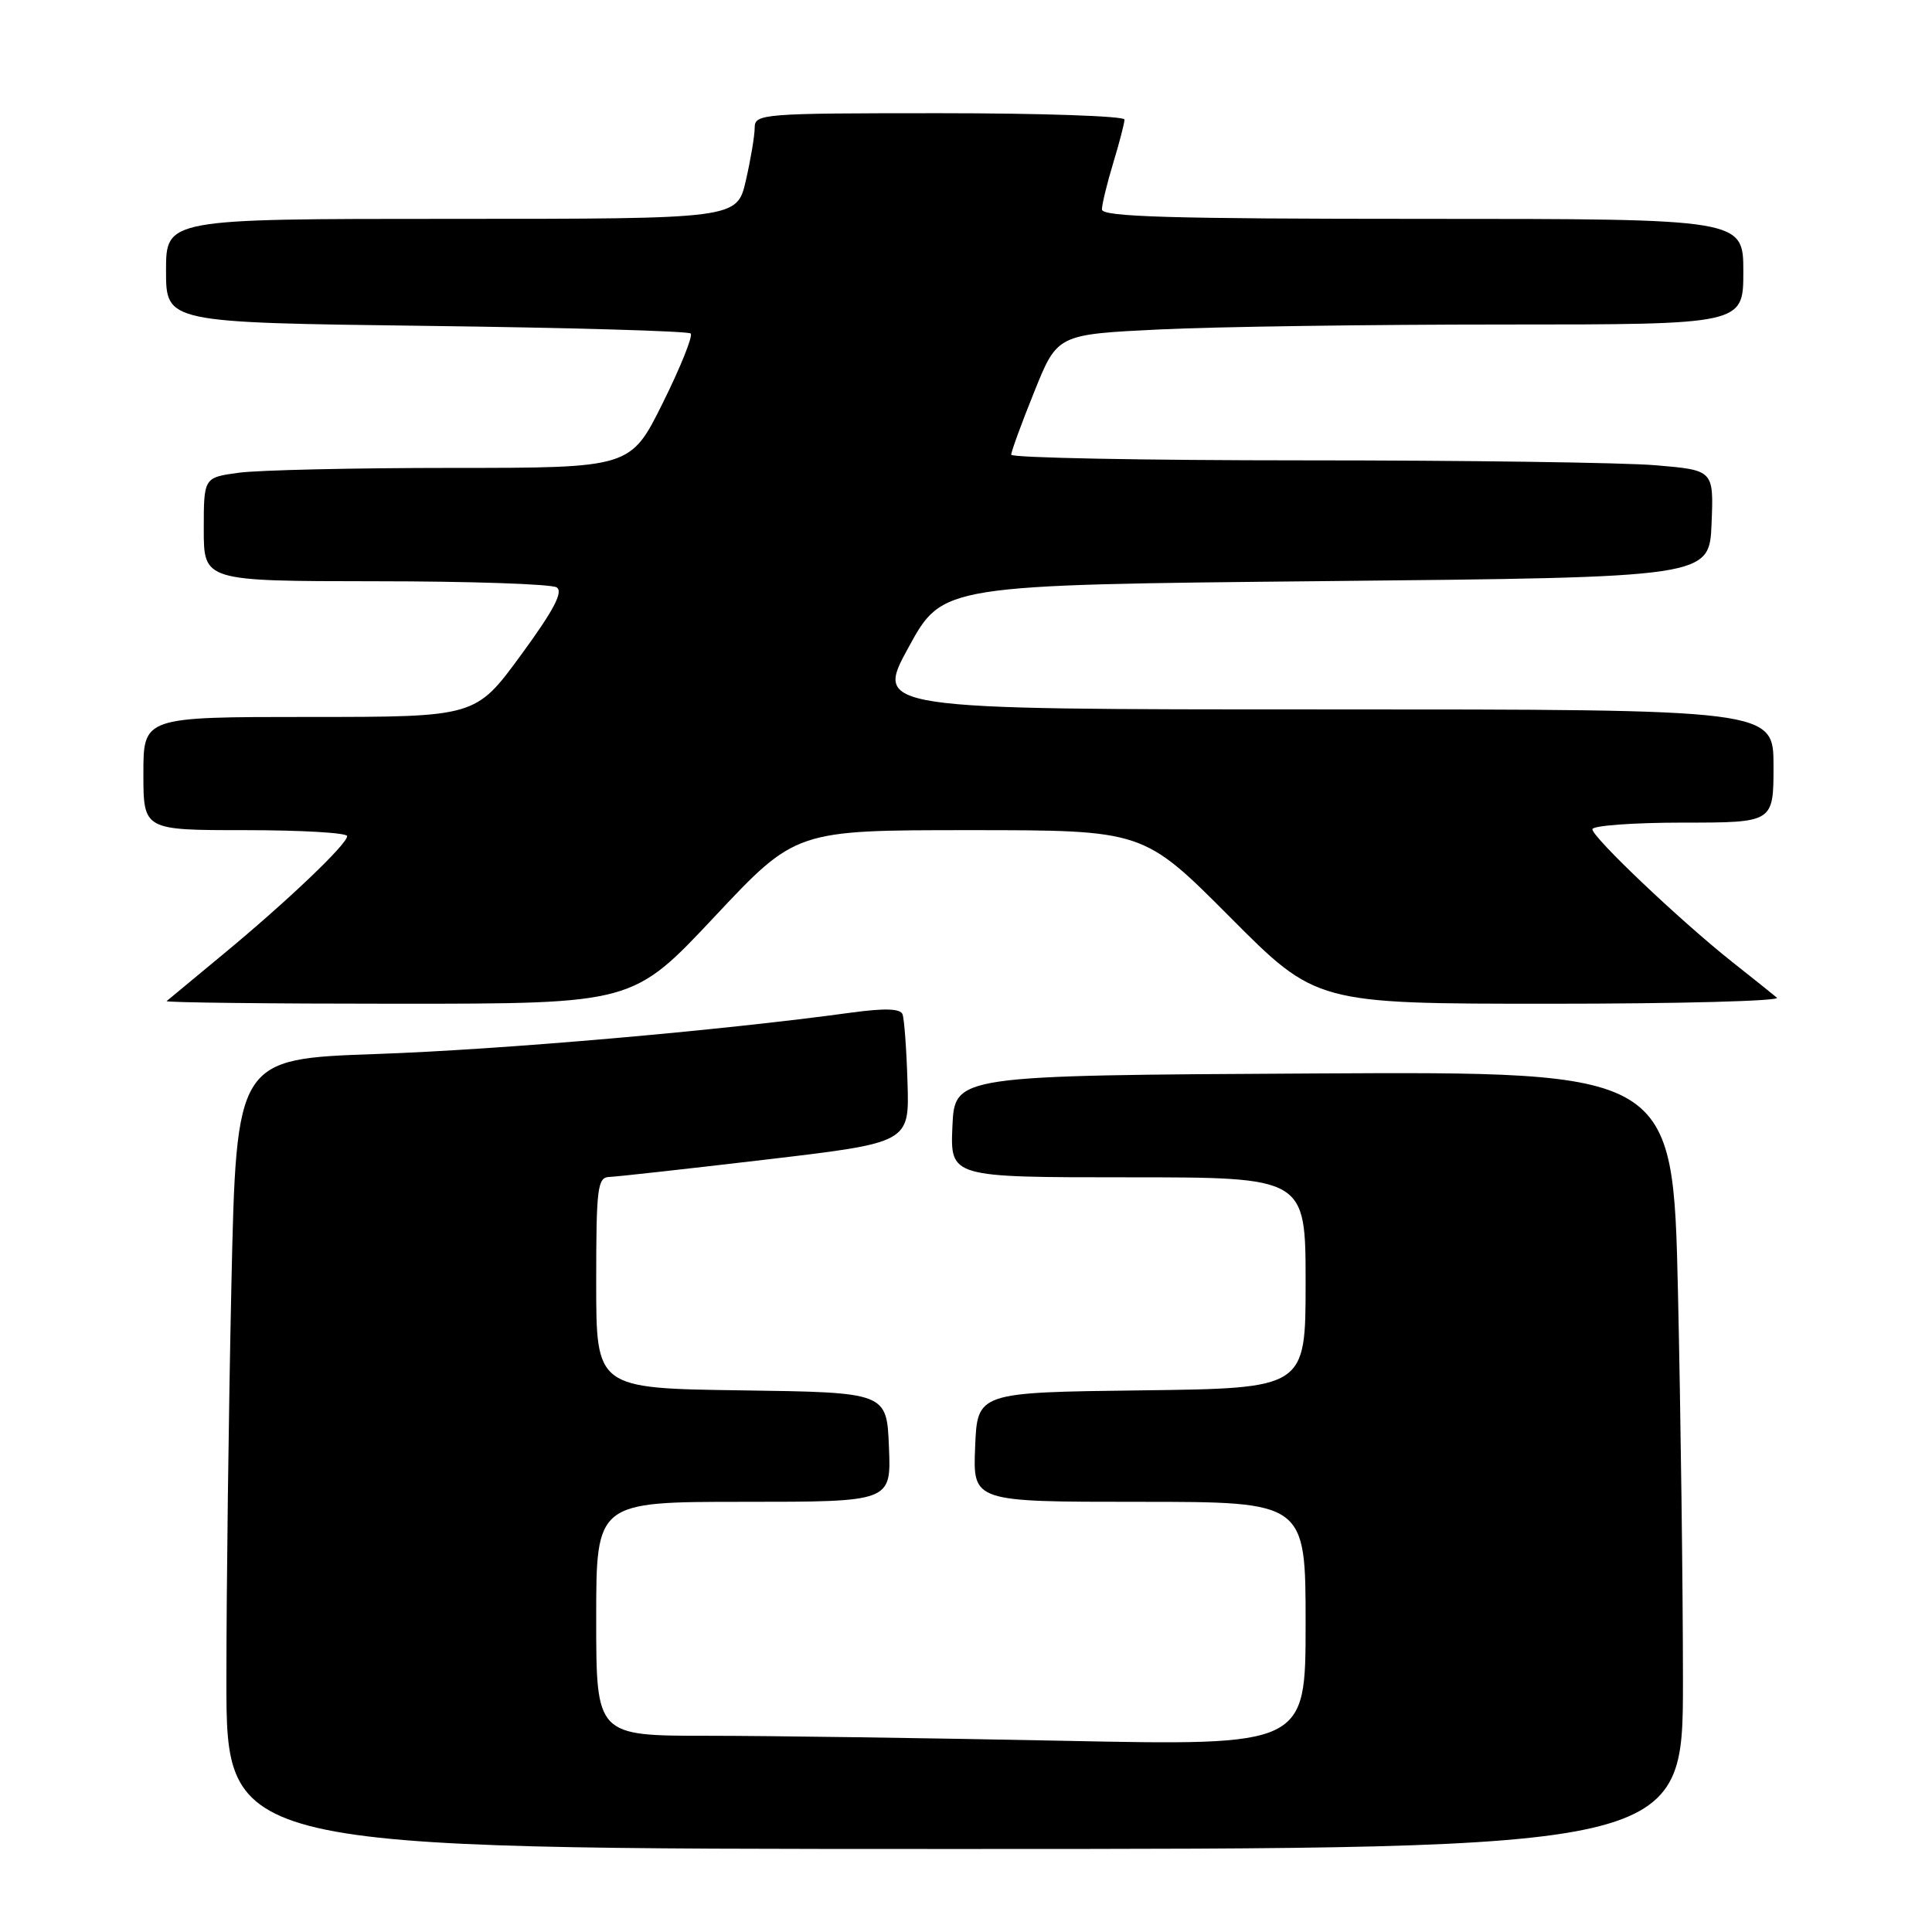 <?xml version="1.0" encoding="UTF-8" standalone="no"?>
<!DOCTYPE svg PUBLIC "-//W3C//DTD SVG 1.1//EN" "http://www.w3.org/Graphics/SVG/1.1/DTD/svg11.dtd" >
<svg xmlns="http://www.w3.org/2000/svg" xmlns:xlink="http://www.w3.org/1999/xlink" version="1.1" viewBox="0 0 256 256">
 <g >
 <path fill="currentColor"
d=" M 223.00 222.75 C 223.00 210.51 222.70 187.33 222.34 171.24 C 221.68 141.98 221.68 141.98 174.09 142.24 C 126.50 142.50 126.50 142.50 126.20 149.25 C 125.91 156.00 125.91 156.00 149.45 156.00 C 173.00 156.00 173.00 156.00 173.00 169.98 C 173.00 183.96 173.00 183.96 151.25 184.23 C 129.50 184.50 129.50 184.50 129.21 191.75 C 128.91 199.00 128.91 199.00 150.96 199.00 C 173.00 199.00 173.00 199.00 173.00 215.16 C 173.00 231.32 173.00 231.32 140.75 230.66 C 123.01 230.30 101.86 230.00 93.75 230.00 C 79.00 230.00 79.00 230.00 79.00 214.50 C 79.00 199.00 79.00 199.00 98.54 199.00 C 118.09 199.00 118.09 199.00 117.79 191.75 C 117.50 184.50 117.50 184.50 98.25 184.23 C 79.00 183.96 79.00 183.96 79.00 169.98 C 79.00 157.35 79.17 155.99 80.75 155.95 C 81.71 155.92 91.05 154.88 101.50 153.65 C 120.50 151.41 120.50 151.41 120.25 143.45 C 120.12 139.08 119.82 135.01 119.59 134.40 C 119.31 133.64 117.26 133.57 112.84 134.17 C 95.44 136.56 66.54 139.08 49.91 139.66 C 31.32 140.31 31.32 140.31 30.66 170.32 C 30.30 186.82 30.00 210.38 30.00 222.66 C 30.00 245.00 30.00 245.00 126.50 245.00 C 223.00 245.00 223.00 245.00 223.00 222.75 Z  M 94.65 121.50 C 105.44 110.00 105.44 110.00 128.48 110.00 C 151.51 110.00 151.51 110.00 162.96 121.50 C 174.40 133.00 174.40 133.00 205.40 133.00 C 222.45 133.00 235.97 132.64 235.45 132.20 C 234.93 131.76 232.26 129.62 229.51 127.45 C 222.67 122.03 211.00 110.95 211.00 109.88 C 211.00 109.40 216.40 109.00 223.00 109.00 C 235.00 109.00 235.00 109.00 235.00 101.50 C 235.00 94.00 235.00 94.00 175.44 94.00 C 115.88 94.00 115.88 94.00 120.40 85.75 C 124.91 77.50 124.91 77.50 175.71 77.00 C 226.50 76.50 226.50 76.50 226.79 69.40 C 227.08 62.30 227.08 62.30 219.39 61.65 C 215.16 61.29 194.22 61.00 172.85 61.00 C 151.48 61.00 134.00 60.66 133.99 60.25 C 133.99 59.84 135.36 56.08 137.05 51.90 C 140.10 44.31 140.10 44.31 153.71 43.65 C 161.19 43.29 181.65 43.00 199.16 43.00 C 231.00 43.00 231.00 43.00 231.00 36.00 C 231.00 29.00 231.00 29.00 188.50 29.00 C 155.16 29.00 146.00 28.73 146.01 27.75 C 146.02 27.06 146.69 24.29 147.51 21.59 C 148.33 18.89 149.00 16.30 149.00 15.84 C 149.00 15.38 137.97 15.00 124.50 15.00 C 100.99 15.00 100.00 15.08 100.00 16.92 C 100.00 17.98 99.47 21.13 98.83 23.92 C 97.66 29.00 97.66 29.00 59.83 29.00 C 22.00 29.00 22.00 29.00 22.00 35.87 C 22.00 42.74 22.00 42.74 56.47 43.18 C 75.43 43.42 91.21 43.87 91.52 44.19 C 91.84 44.51 90.18 48.64 87.83 53.38 C 83.55 62.00 83.55 62.00 59.92 62.00 C 46.92 62.00 34.19 62.29 31.64 62.64 C 27.00 63.27 27.00 63.27 27.00 70.14 C 27.00 77.00 27.00 77.00 49.75 77.02 C 62.26 77.02 73.07 77.39 73.76 77.83 C 74.67 78.41 73.37 80.87 69.02 86.81 C 63.02 95.00 63.02 95.00 41.01 95.00 C 19.00 95.00 19.00 95.00 19.00 102.50 C 19.00 110.00 19.00 110.00 32.50 110.00 C 39.92 110.00 46.00 110.35 46.00 110.79 C 46.00 111.86 38.02 119.46 29.50 126.50 C 25.65 129.69 22.31 132.45 22.08 132.65 C 21.85 132.84 35.66 133.00 52.76 133.00 C 83.86 133.00 83.86 133.00 94.65 121.50 Z "/>
</g>
</svg>